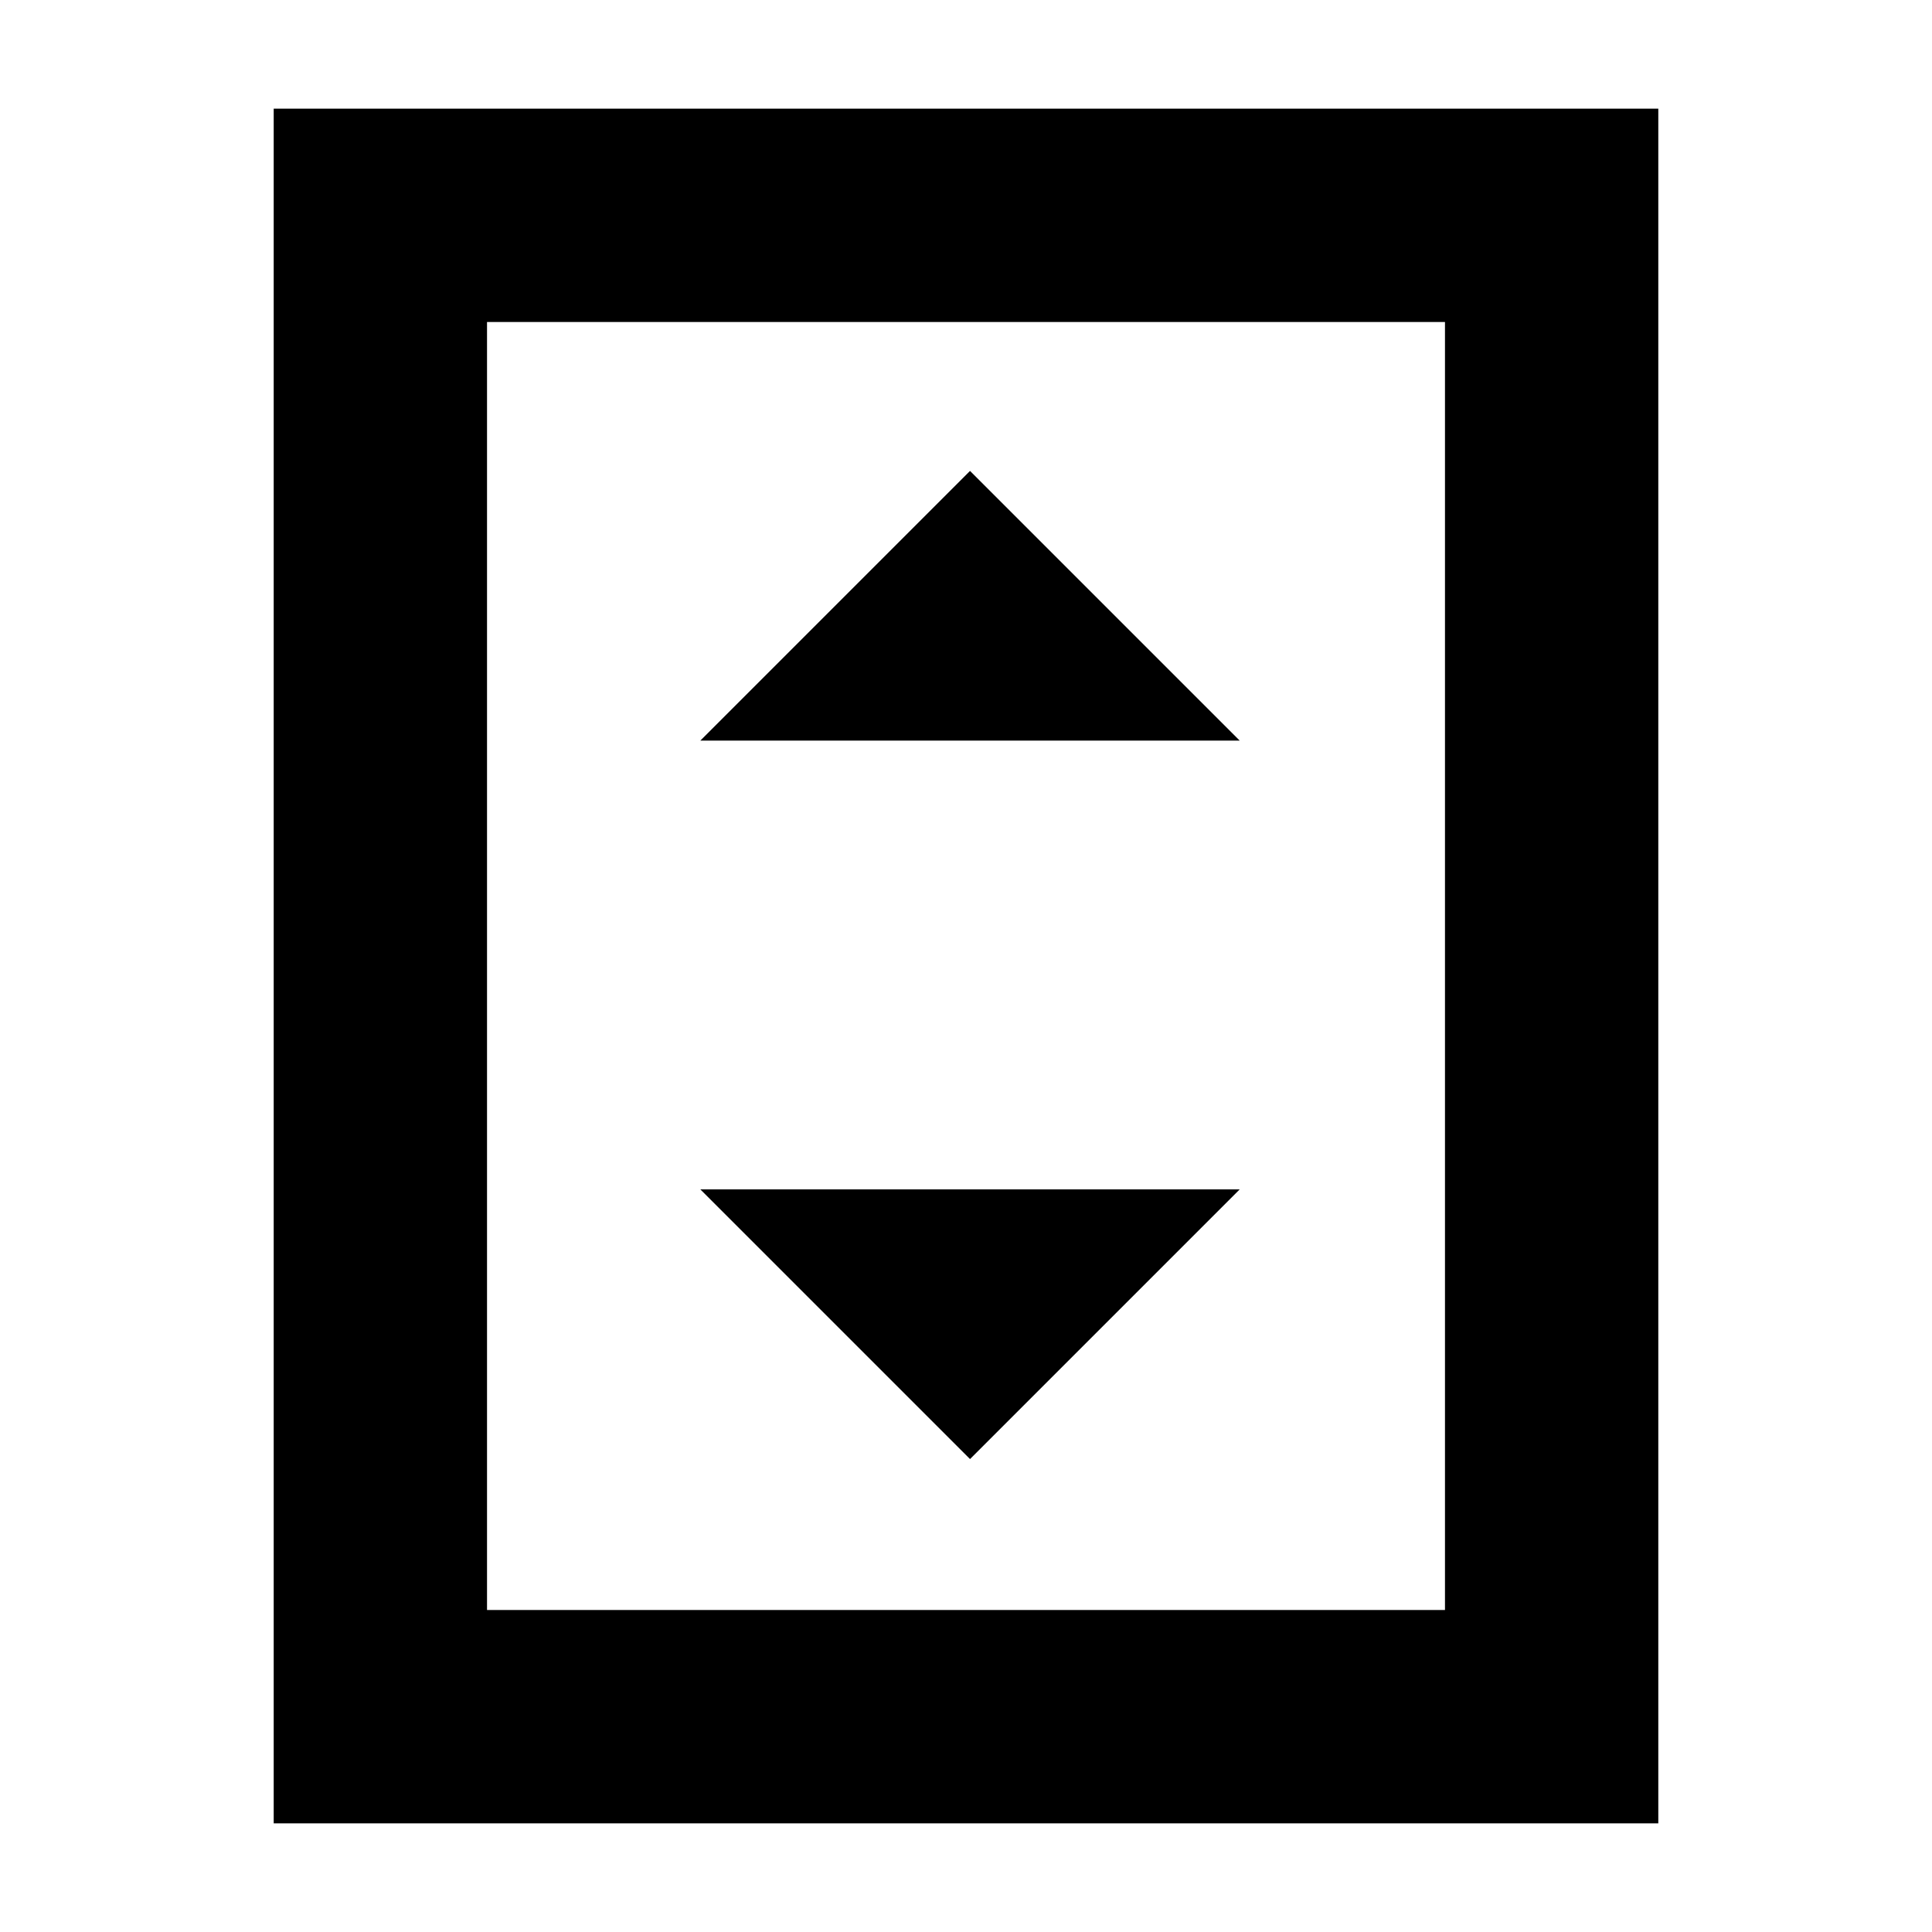 <svg xmlns="http://www.w3.org/2000/svg" height="24" viewBox="0 -960 960 960" width="24"><path d="M348-592h268L482-726 348-592Zm134 357 134-134H348l134 134ZM824-54H136v-852h688v852ZM718-160v-640H242v640h476Zm0-640H242h476Z"/></svg>